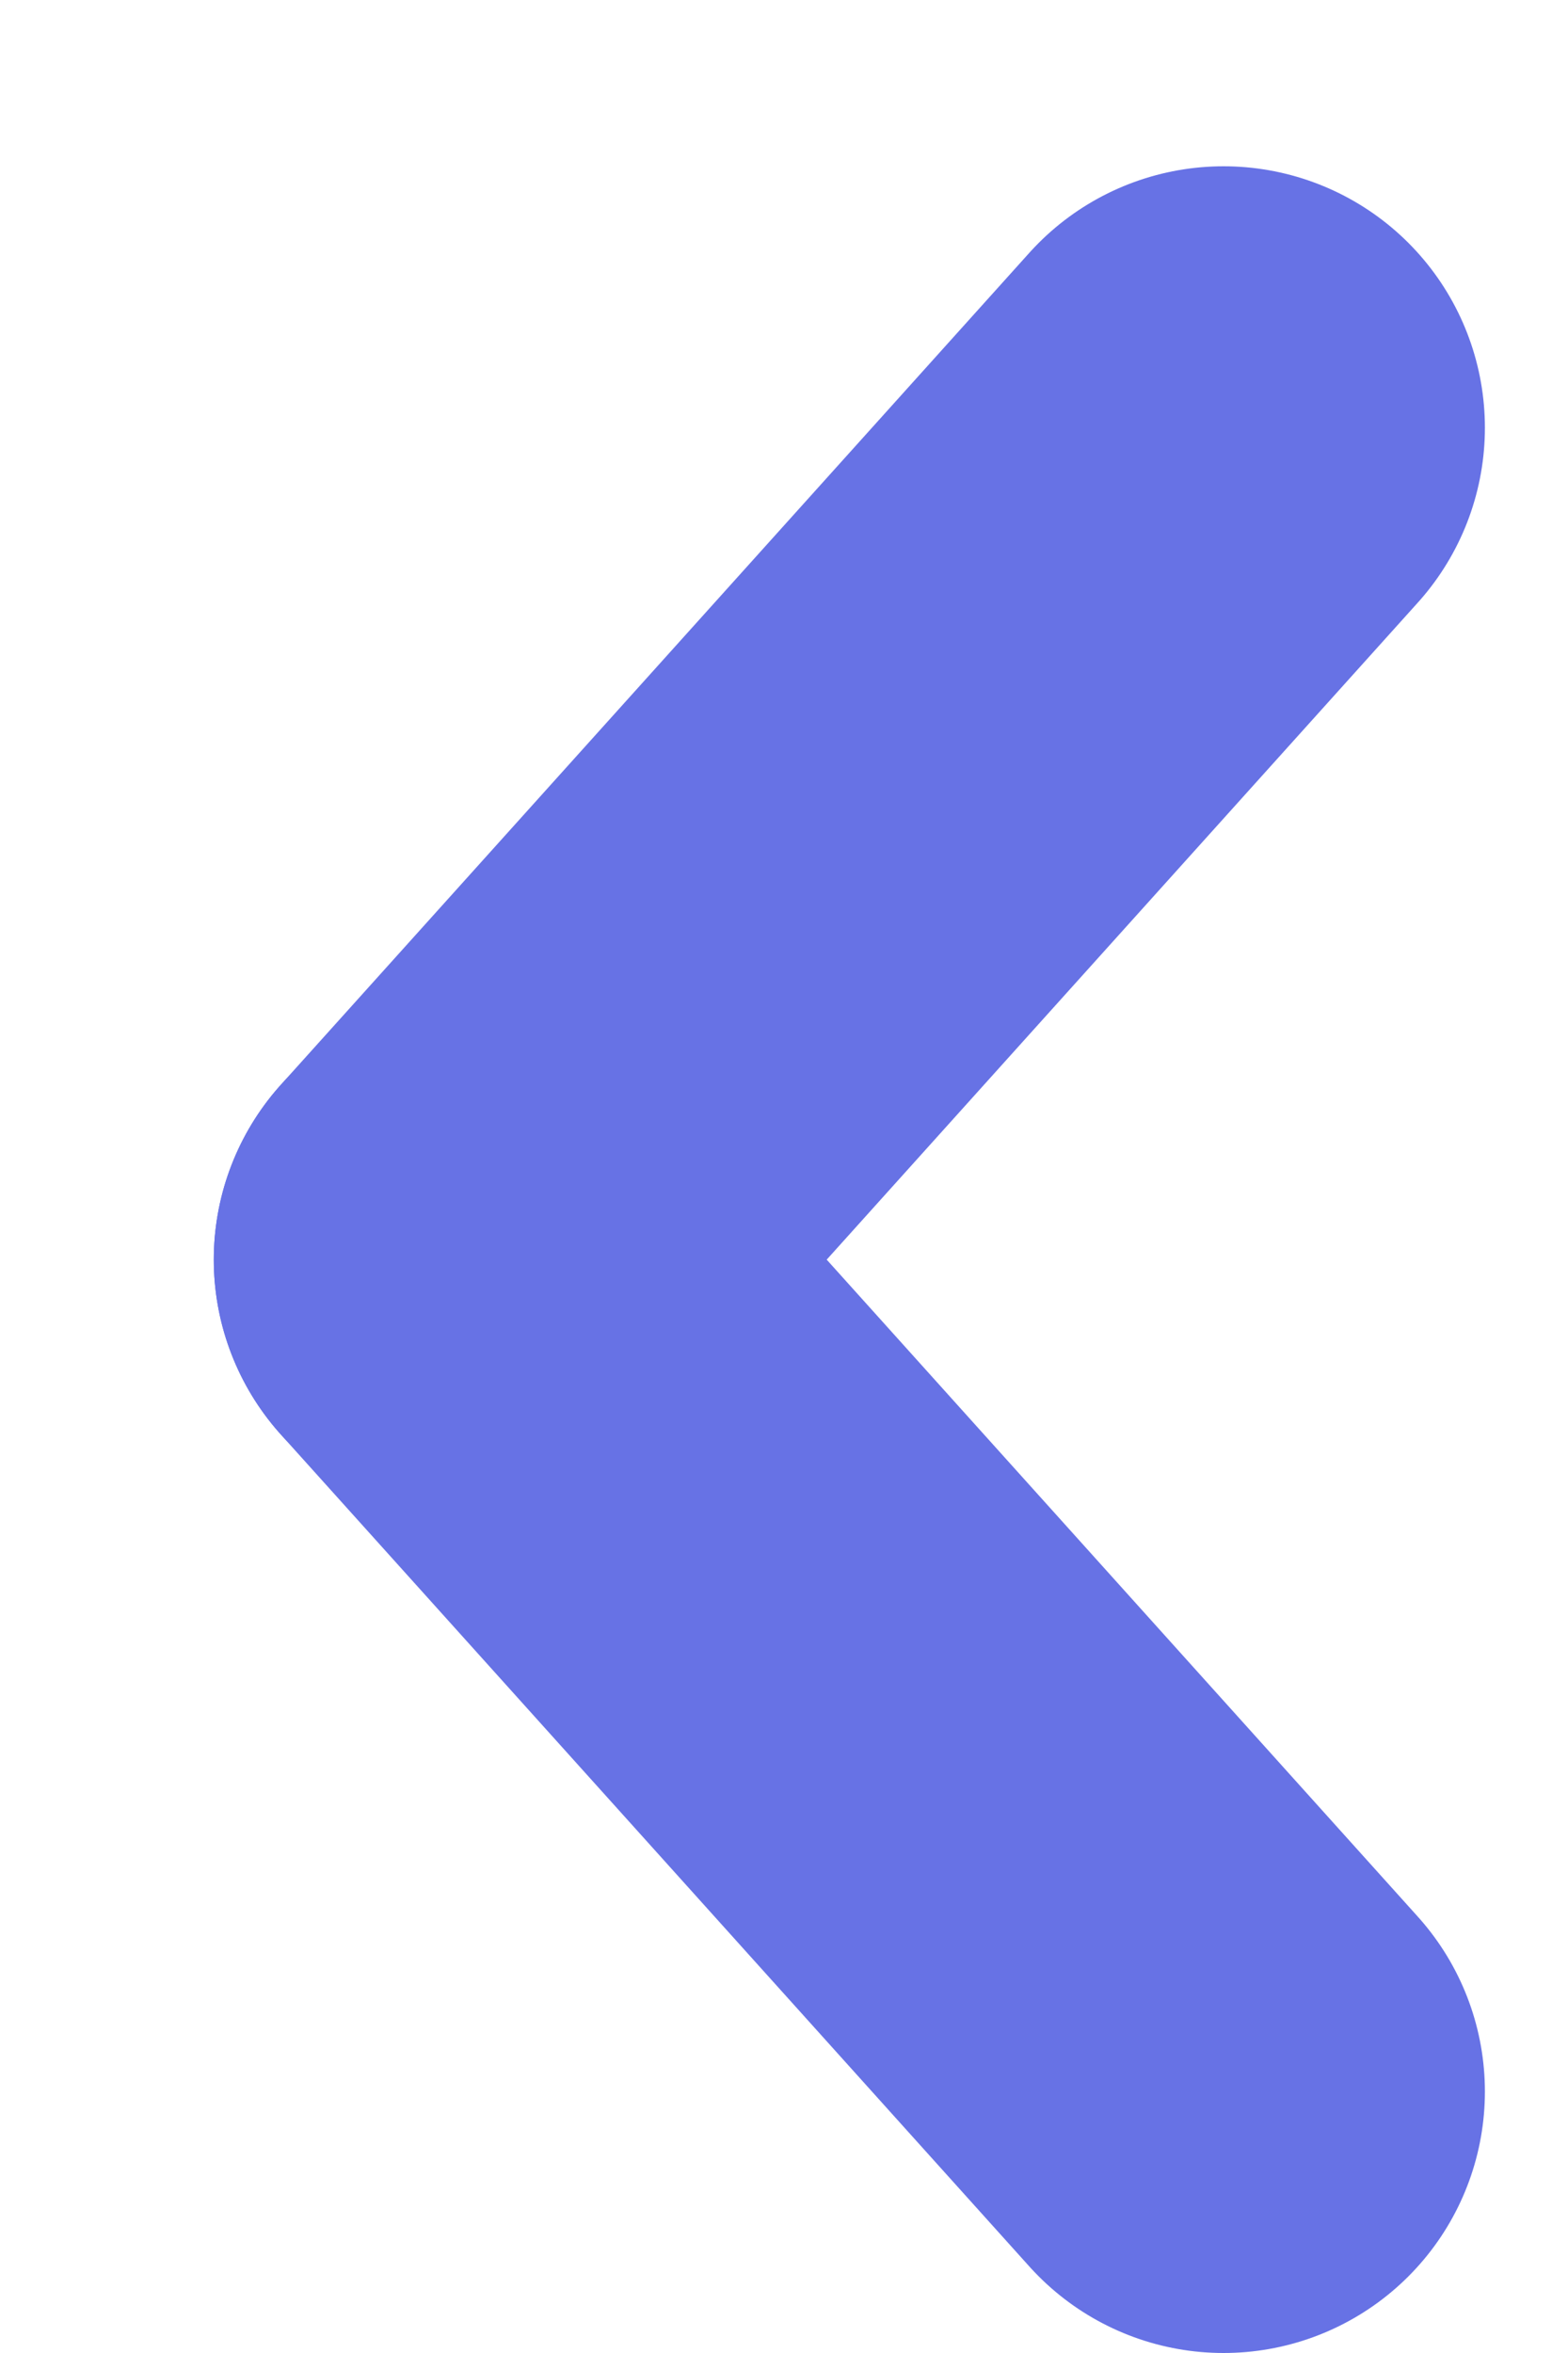<?xml version="1.0" encoding="UTF-8" standalone="no"?>
<svg width="6px" height="9px" viewBox="0 0 6 9" version="1.1" xmlns="http://www.w3.org/2000/svg" xmlns:xlink="http://www.w3.org/1999/xlink">
    <!-- Generator: Sketch 41.2 (35397) - http://www.bohemiancoding.com/sketch -->
    <title>back</title>
    <desc>Created with Sketch.</desc>
    <defs></defs>
    <g id="Page-1" stroke="none" stroke-width="1" fill="none" fill-rule="evenodd" stroke-linecap="round">
        <g id="back-caret" transform="translate(-22, -20)" stroke="#6772E5" stroke-width="2">
            <g id="back" transform="translate(25, 24.5) rotate(180) translate(-25, -24.5) translate(23, 21)">
                <path d="M0.318,6.364 L3.182,3.182" id="Line"></path>
                <path d="M1.33226763e-15,3.5 L3.182,0.636" id="Line" transform="translate(1.909, 1.909) rotate(-270) translate(-1.909, -1.909) "></path>
            </g>
        </g>
    </g>
</svg>